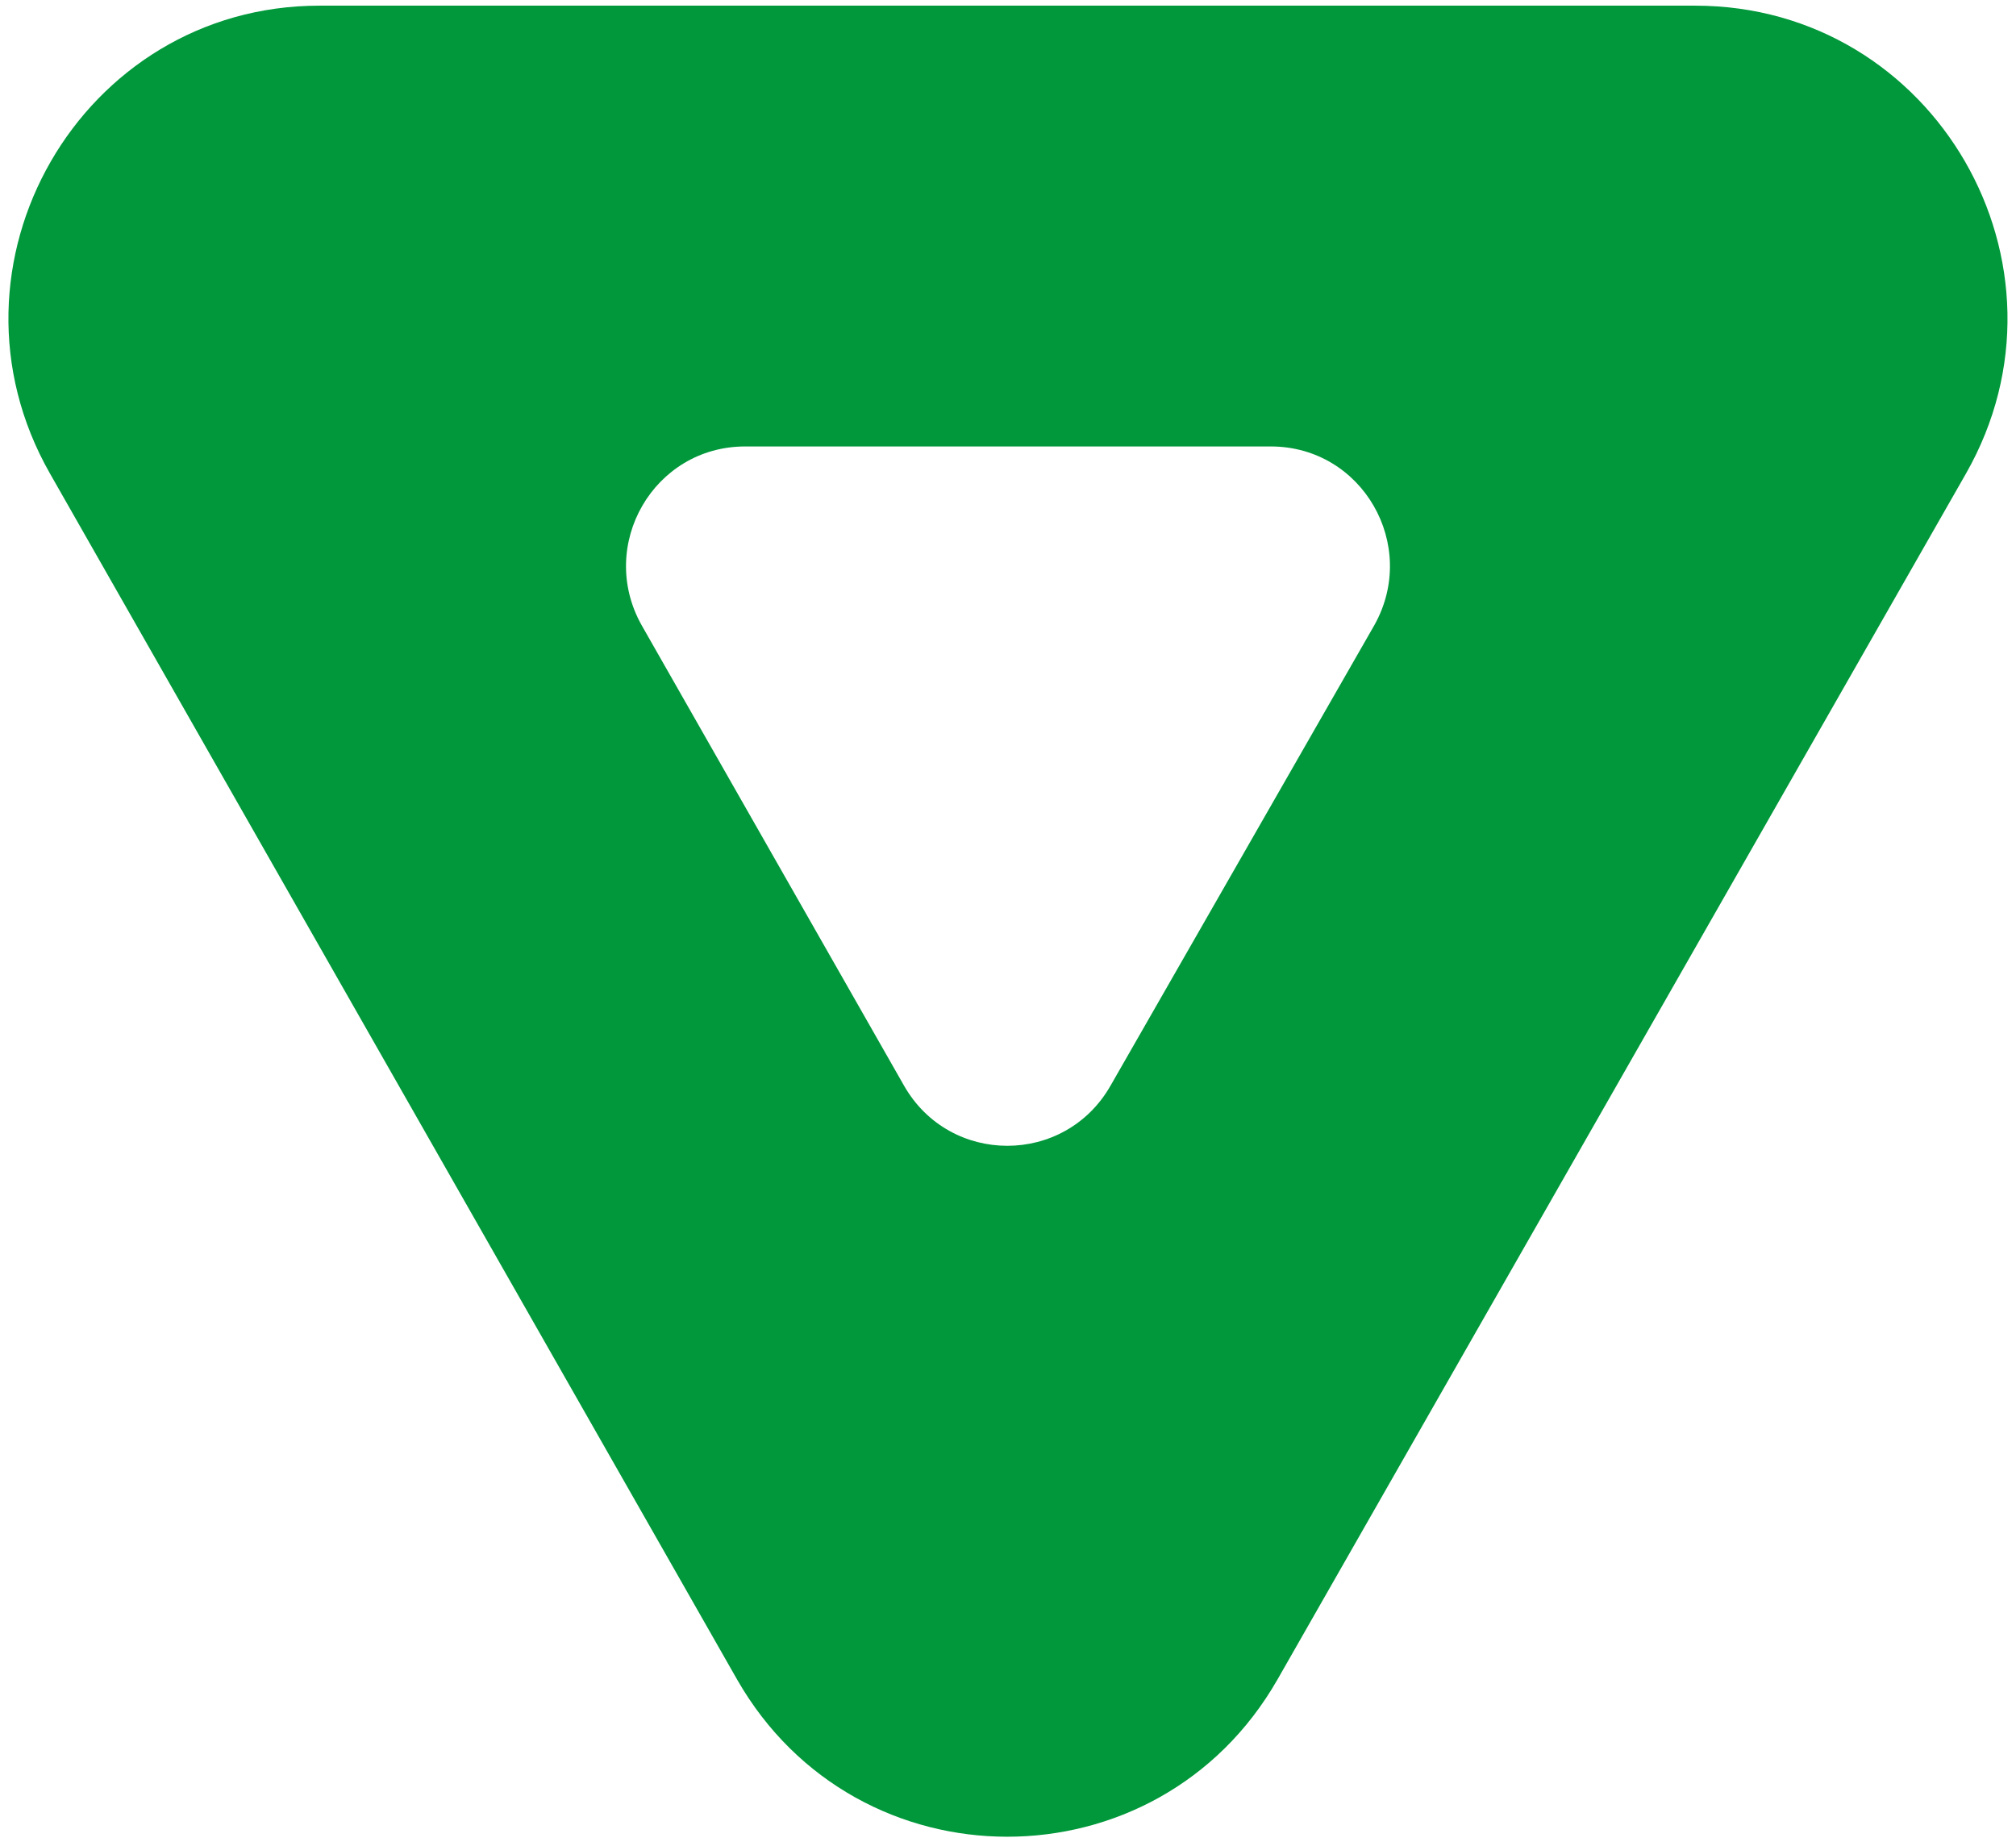 <svg width="58" height="53" viewBox="0 0 58 53" fill="none" xmlns="http://www.w3.org/2000/svg">
<path d="M1.437 13.621L21.207 48.316C24.657 54.344 33.302 54.344 36.752 48.316L56.562 13.621C59.973 7.631 55.67 0.163 48.77 0.163H9.19C2.328 0.163 -1.975 7.631 1.437 13.621ZM21.44 12.843H36.559C39.195 12.843 40.823 15.682 39.544 17.977L31.945 31.24C30.627 33.535 27.332 33.535 26.014 31.24L18.455 17.977C17.176 15.682 18.804 12.843 21.44 12.843Z" fill="#00983A"/>
</svg>
